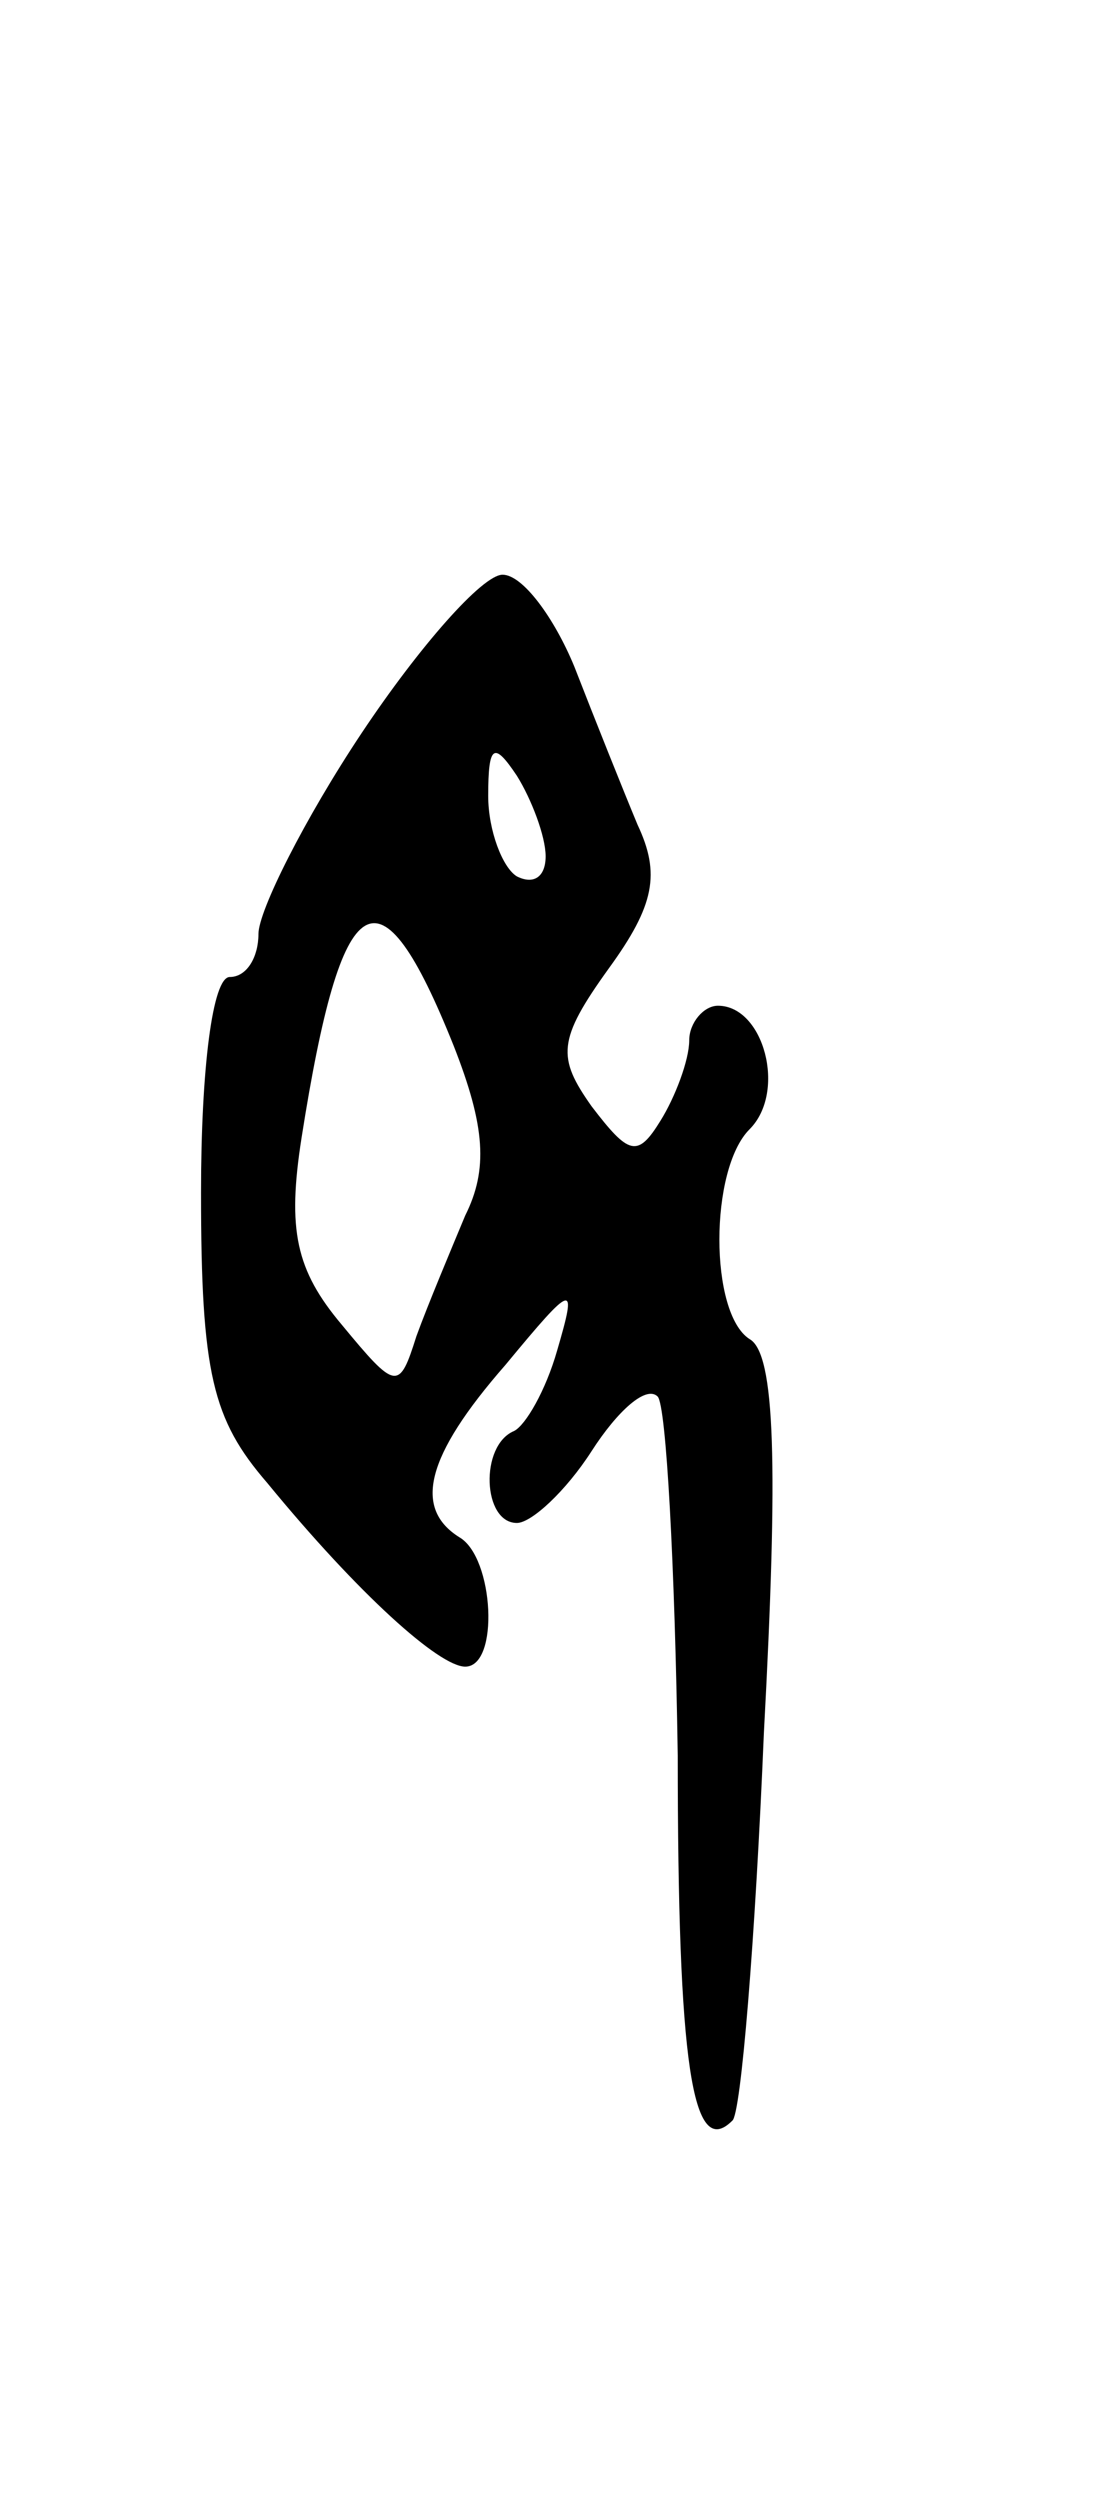 <svg version="1.0" xmlns="http://www.w3.org/2000/svg"
 width="39pt" height="87pt" viewBox="0 0 39 87"
 preserveAspectRatio="xMidYMid meet">
<g transform="translate(0,87) scale(0.1,-0.1)"
fill="#000000" stroke="none">
<path d="M126 615 c-20 -30 -36 -62 -36 -70 0 -8 -4 -15 -10 -15 -6 0 -10 -32
-10 -75 0 -63 4 -79 23 -101 32 -39 60 -64 69 -64 12 0 10 38 -2 45 -16 10
-12 28 16 60 24 29 25 29 18 5 -4 -14 -11 -26 -15 -28 -12 -5 -11 -32 1 -32 5
0 17 11 26 25 9 14 19 23 23 19 3 -3 6 -59 7 -125 0 -107 5 -141 19 -127 3 2
8 63 11 135 5 93 4 132 -5 137 -14 9 -14 59 0 73 13 13 5 43 -11 43 -5 0 -10
-6 -10 -12 0 -7 -5 -20 -10 -28 -8 -13 -11 -12 -24 5 -12 17 -12 23 6 48 16
22 18 33 10 50 -5 12 -15 37 -22 55 -7 17 -18 32 -25 32 -7 0 -29 -25 -49 -55z
m64 -43 c0 -7 -4 -10 -10 -7 -5 3 -10 16 -10 28 0 18 2 19 10 7 5 -8 10 -21
10 -28z m-32 -66 c11 -28 12 -43 4 -59 -5 -12 -13 -31 -17 -42 -6 -19 -7 -19
-26 4 -16 19 -19 33 -14 65 14 89 27 97 53 32z"/>
</g>
</svg>
